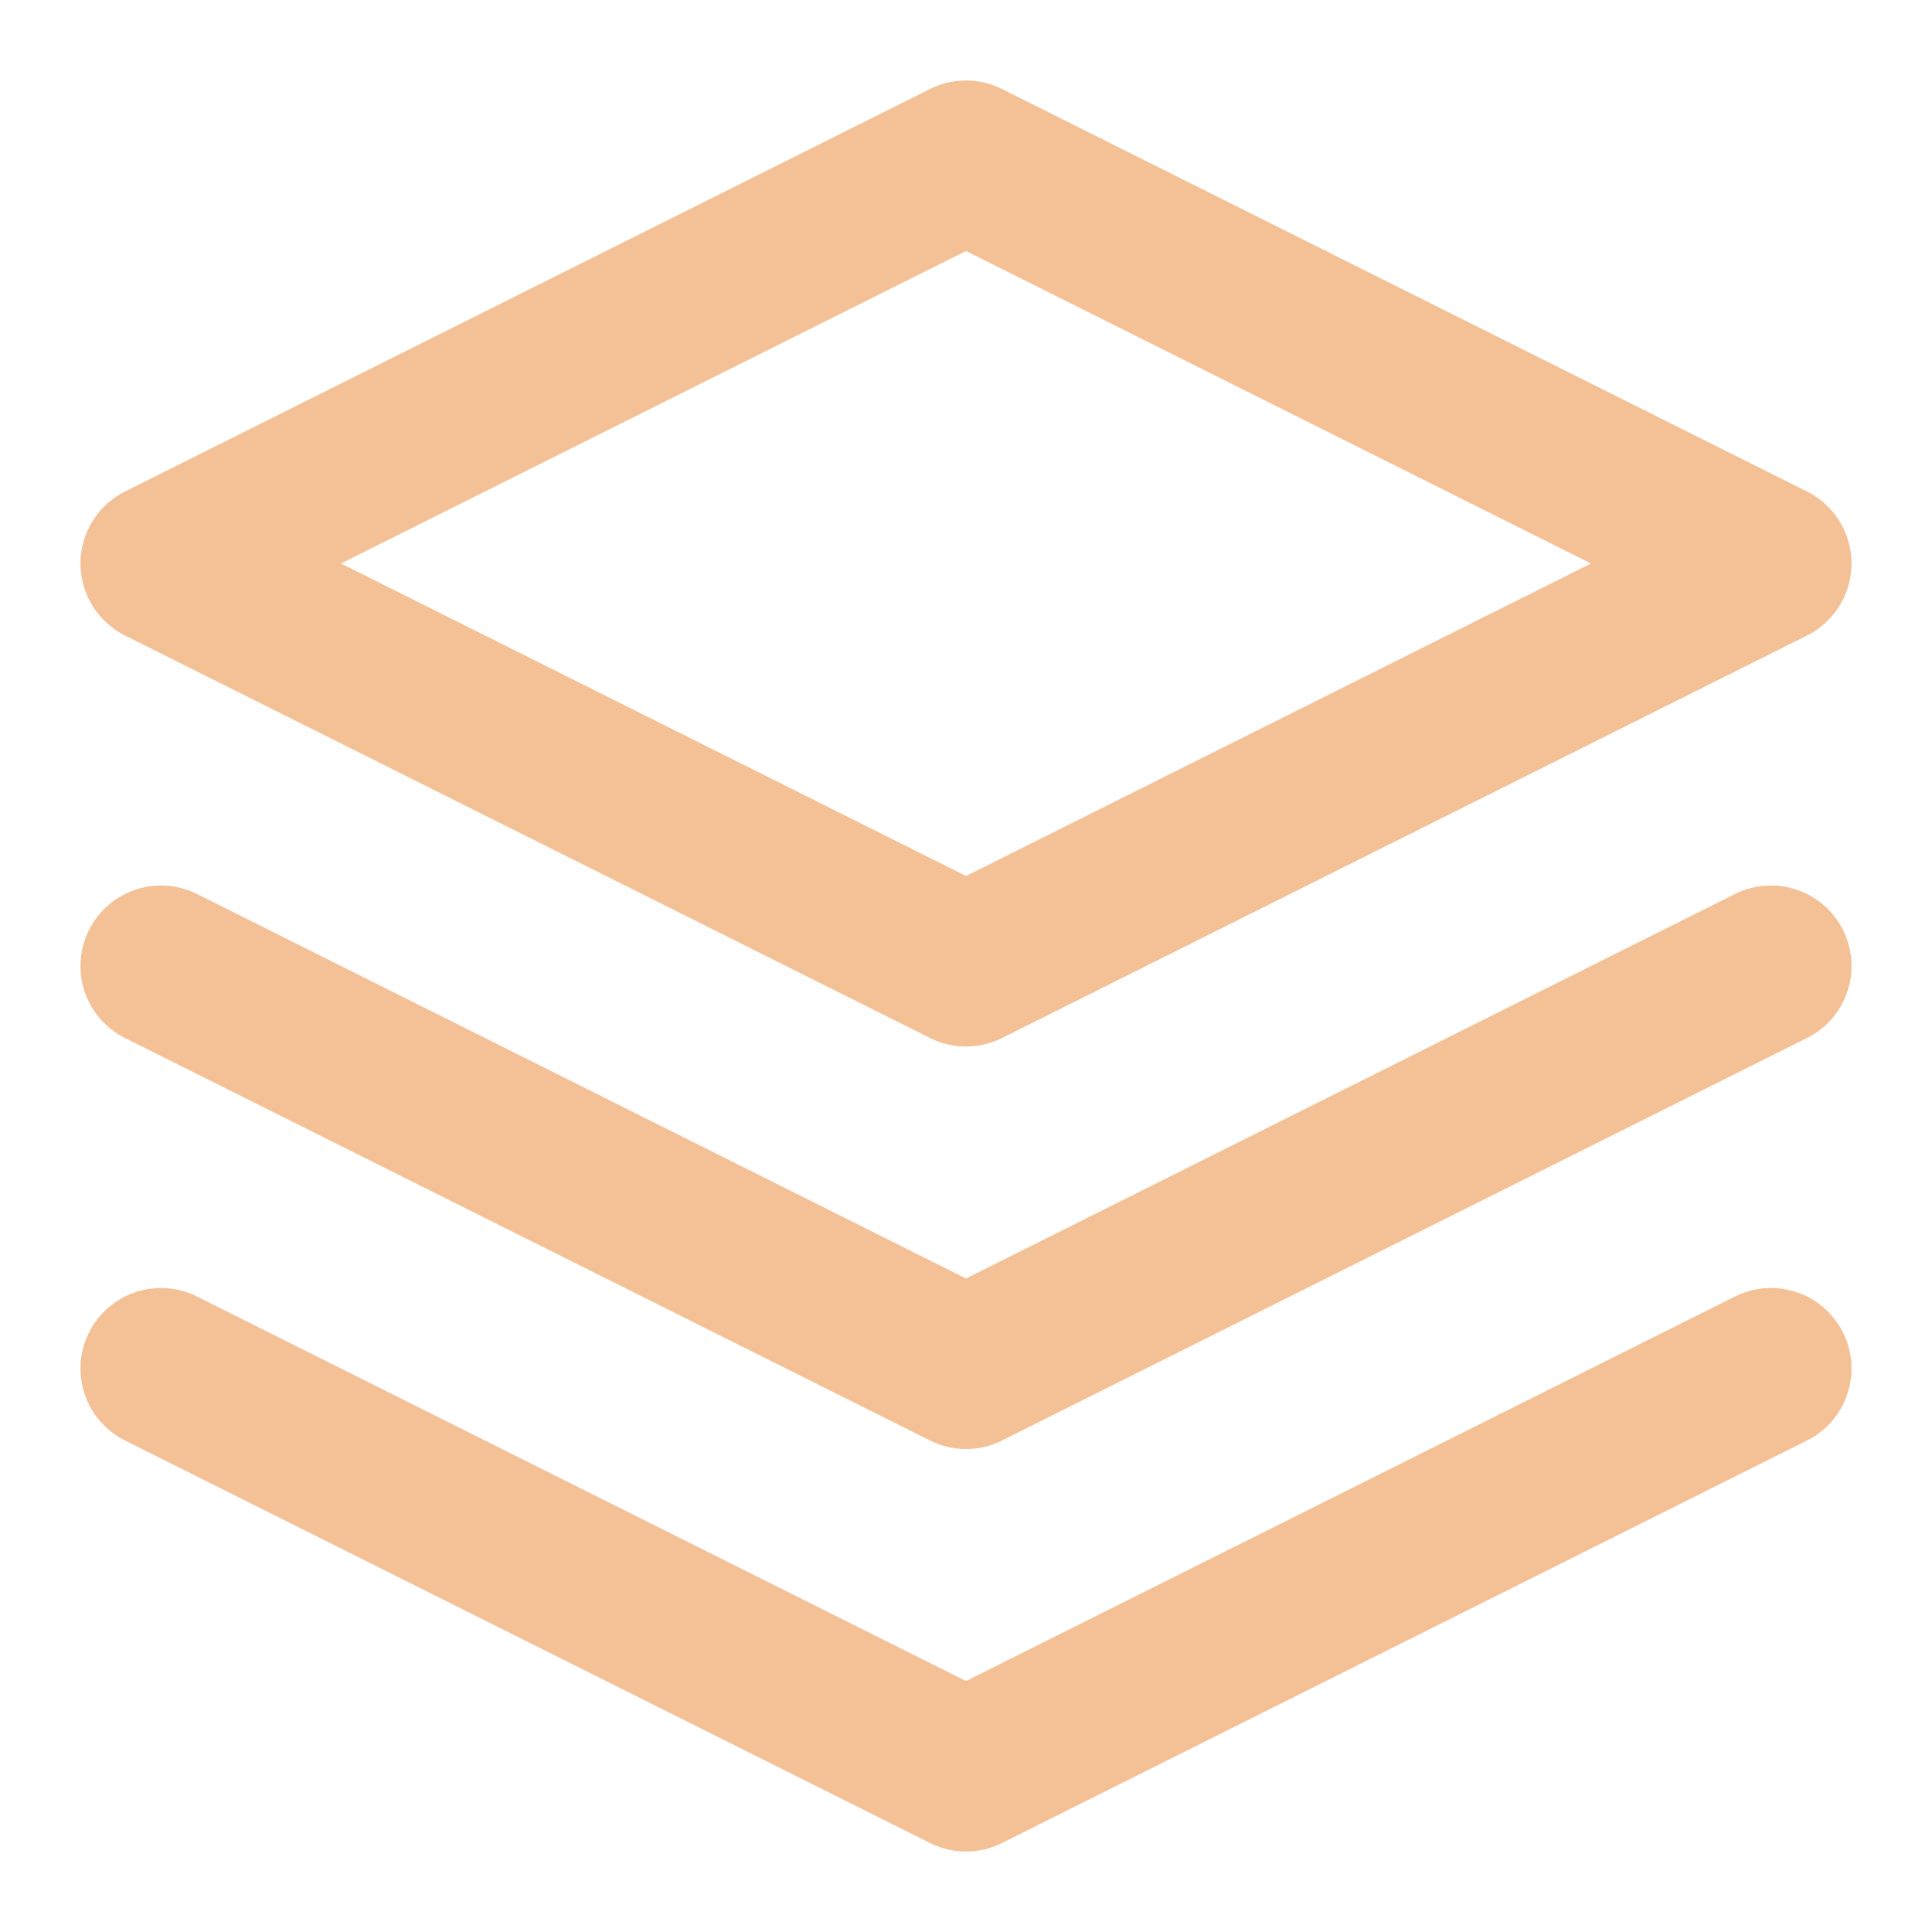 <svg xmlns="http://www.w3.org/2000/svg" width="64" height="64" viewBox="0 0 24 24" fill="none" stroke="#F4C095" stroke-width="2" stroke-linecap="round" stroke-linejoin="round" class="feather feather-layers"><polygon points="12 2 2 7 12 12 22 7 12 2"></polygon><polyline points="2 17 12 22 22 17"></polyline><polyline points="2 12 12 17 22 12"></polyline></svg>